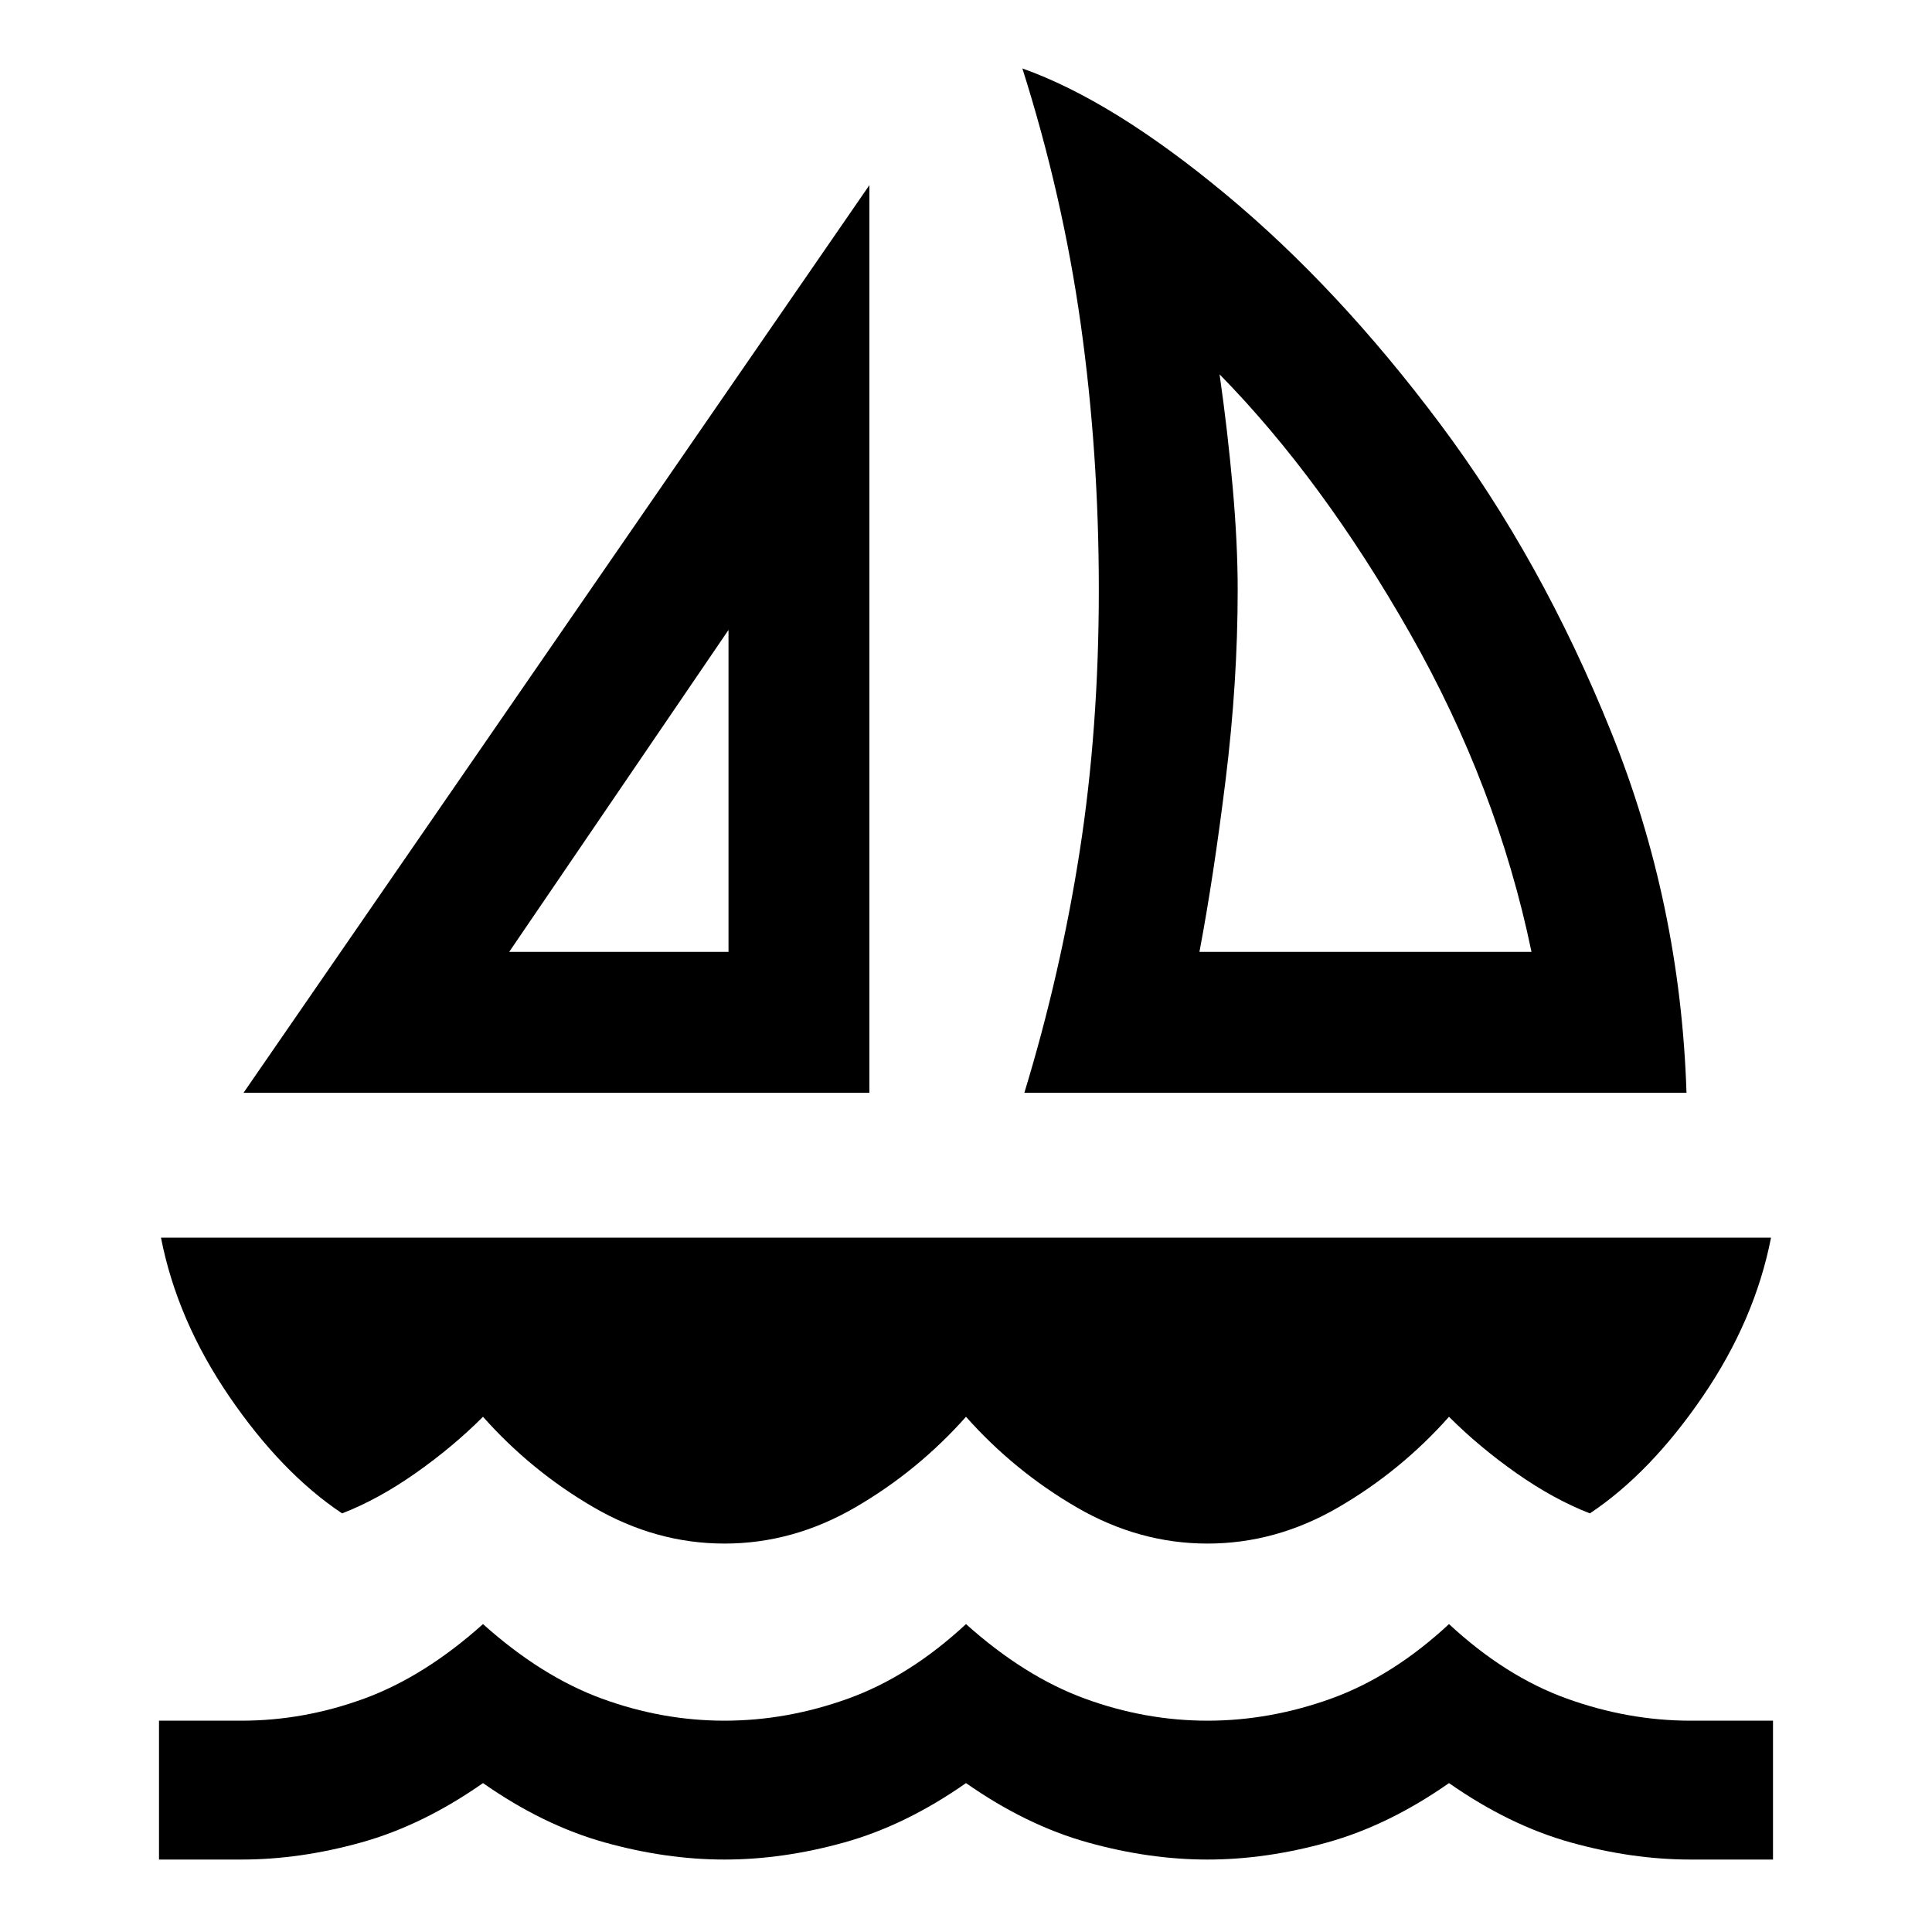 <svg xmlns="http://www.w3.org/2000/svg" height="40" width="40"><path d="M5.042 22.625 18 3.833V22.625ZM10.542 19.708H15.083V13.042ZM21.208 22.625Q21.958 20.167 22.354 17.625Q22.75 15.083 22.75 12.208Q22.75 9.375 22.375 6.708Q22 4.042 21.167 1.417Q23.042 2.083 25.375 4.021Q27.708 5.958 29.812 8.771Q31.917 11.583 33.354 15.146Q34.792 18.708 34.917 22.625ZM24.833 19.708H31.708Q31 16.292 29.188 13.104Q27.375 9.917 25.25 7.75Q25.417 8.917 25.521 10.083Q25.625 11.25 25.625 12.208Q25.625 14.125 25.375 16.146Q25.125 18.167 24.833 19.708ZM15 31.958Q13.583 31.958 12.292 31.208Q11 30.458 10 29.333Q9.375 29.958 8.604 30.5Q7.833 31.042 7.083 31.333Q5.833 30.5 4.75 28.917Q3.667 27.333 3.333 25.625H36.667Q36.333 27.333 35.25 28.917Q34.167 30.5 32.917 31.333Q32.167 31.042 31.396 30.5Q30.625 29.958 30 29.333Q29 30.458 27.708 31.208Q26.417 31.958 25 31.958Q23.583 31.958 22.292 31.208Q21 30.458 20 29.333Q19 30.458 17.708 31.208Q16.417 31.958 15 31.958ZM3.292 38.5V35.625H5Q6.292 35.625 7.542 35.167Q8.792 34.708 10 33.625Q11.208 34.708 12.458 35.167Q13.708 35.625 15 35.625Q16.292 35.625 17.562 35.167Q18.833 34.708 20 33.625Q21.208 34.708 22.458 35.167Q23.708 35.625 25 35.625Q26.292 35.625 27.562 35.167Q28.833 34.708 30 33.625Q31.167 34.708 32.438 35.167Q33.708 35.625 35 35.625H36.708V38.5H35Q33.792 38.5 32.521 38.146Q31.25 37.792 30 36.917Q28.75 37.792 27.479 38.146Q26.208 38.5 25 38.5Q23.792 38.5 22.521 38.146Q21.25 37.792 20 36.917Q18.75 37.792 17.479 38.146Q16.208 38.5 15 38.5Q13.792 38.5 12.521 38.146Q11.25 37.792 10 36.917Q8.75 37.792 7.479 38.146Q6.208 38.5 5 38.5ZM15.083 19.708ZM24.833 19.708Q24.833 19.708 24.833 19.708Q24.833 19.708 24.833 19.708Q24.833 19.708 24.833 19.708Q24.833 19.708 24.833 19.708Q24.833 19.708 24.833 19.708Q24.833 19.708 24.833 19.708Z"/></svg>